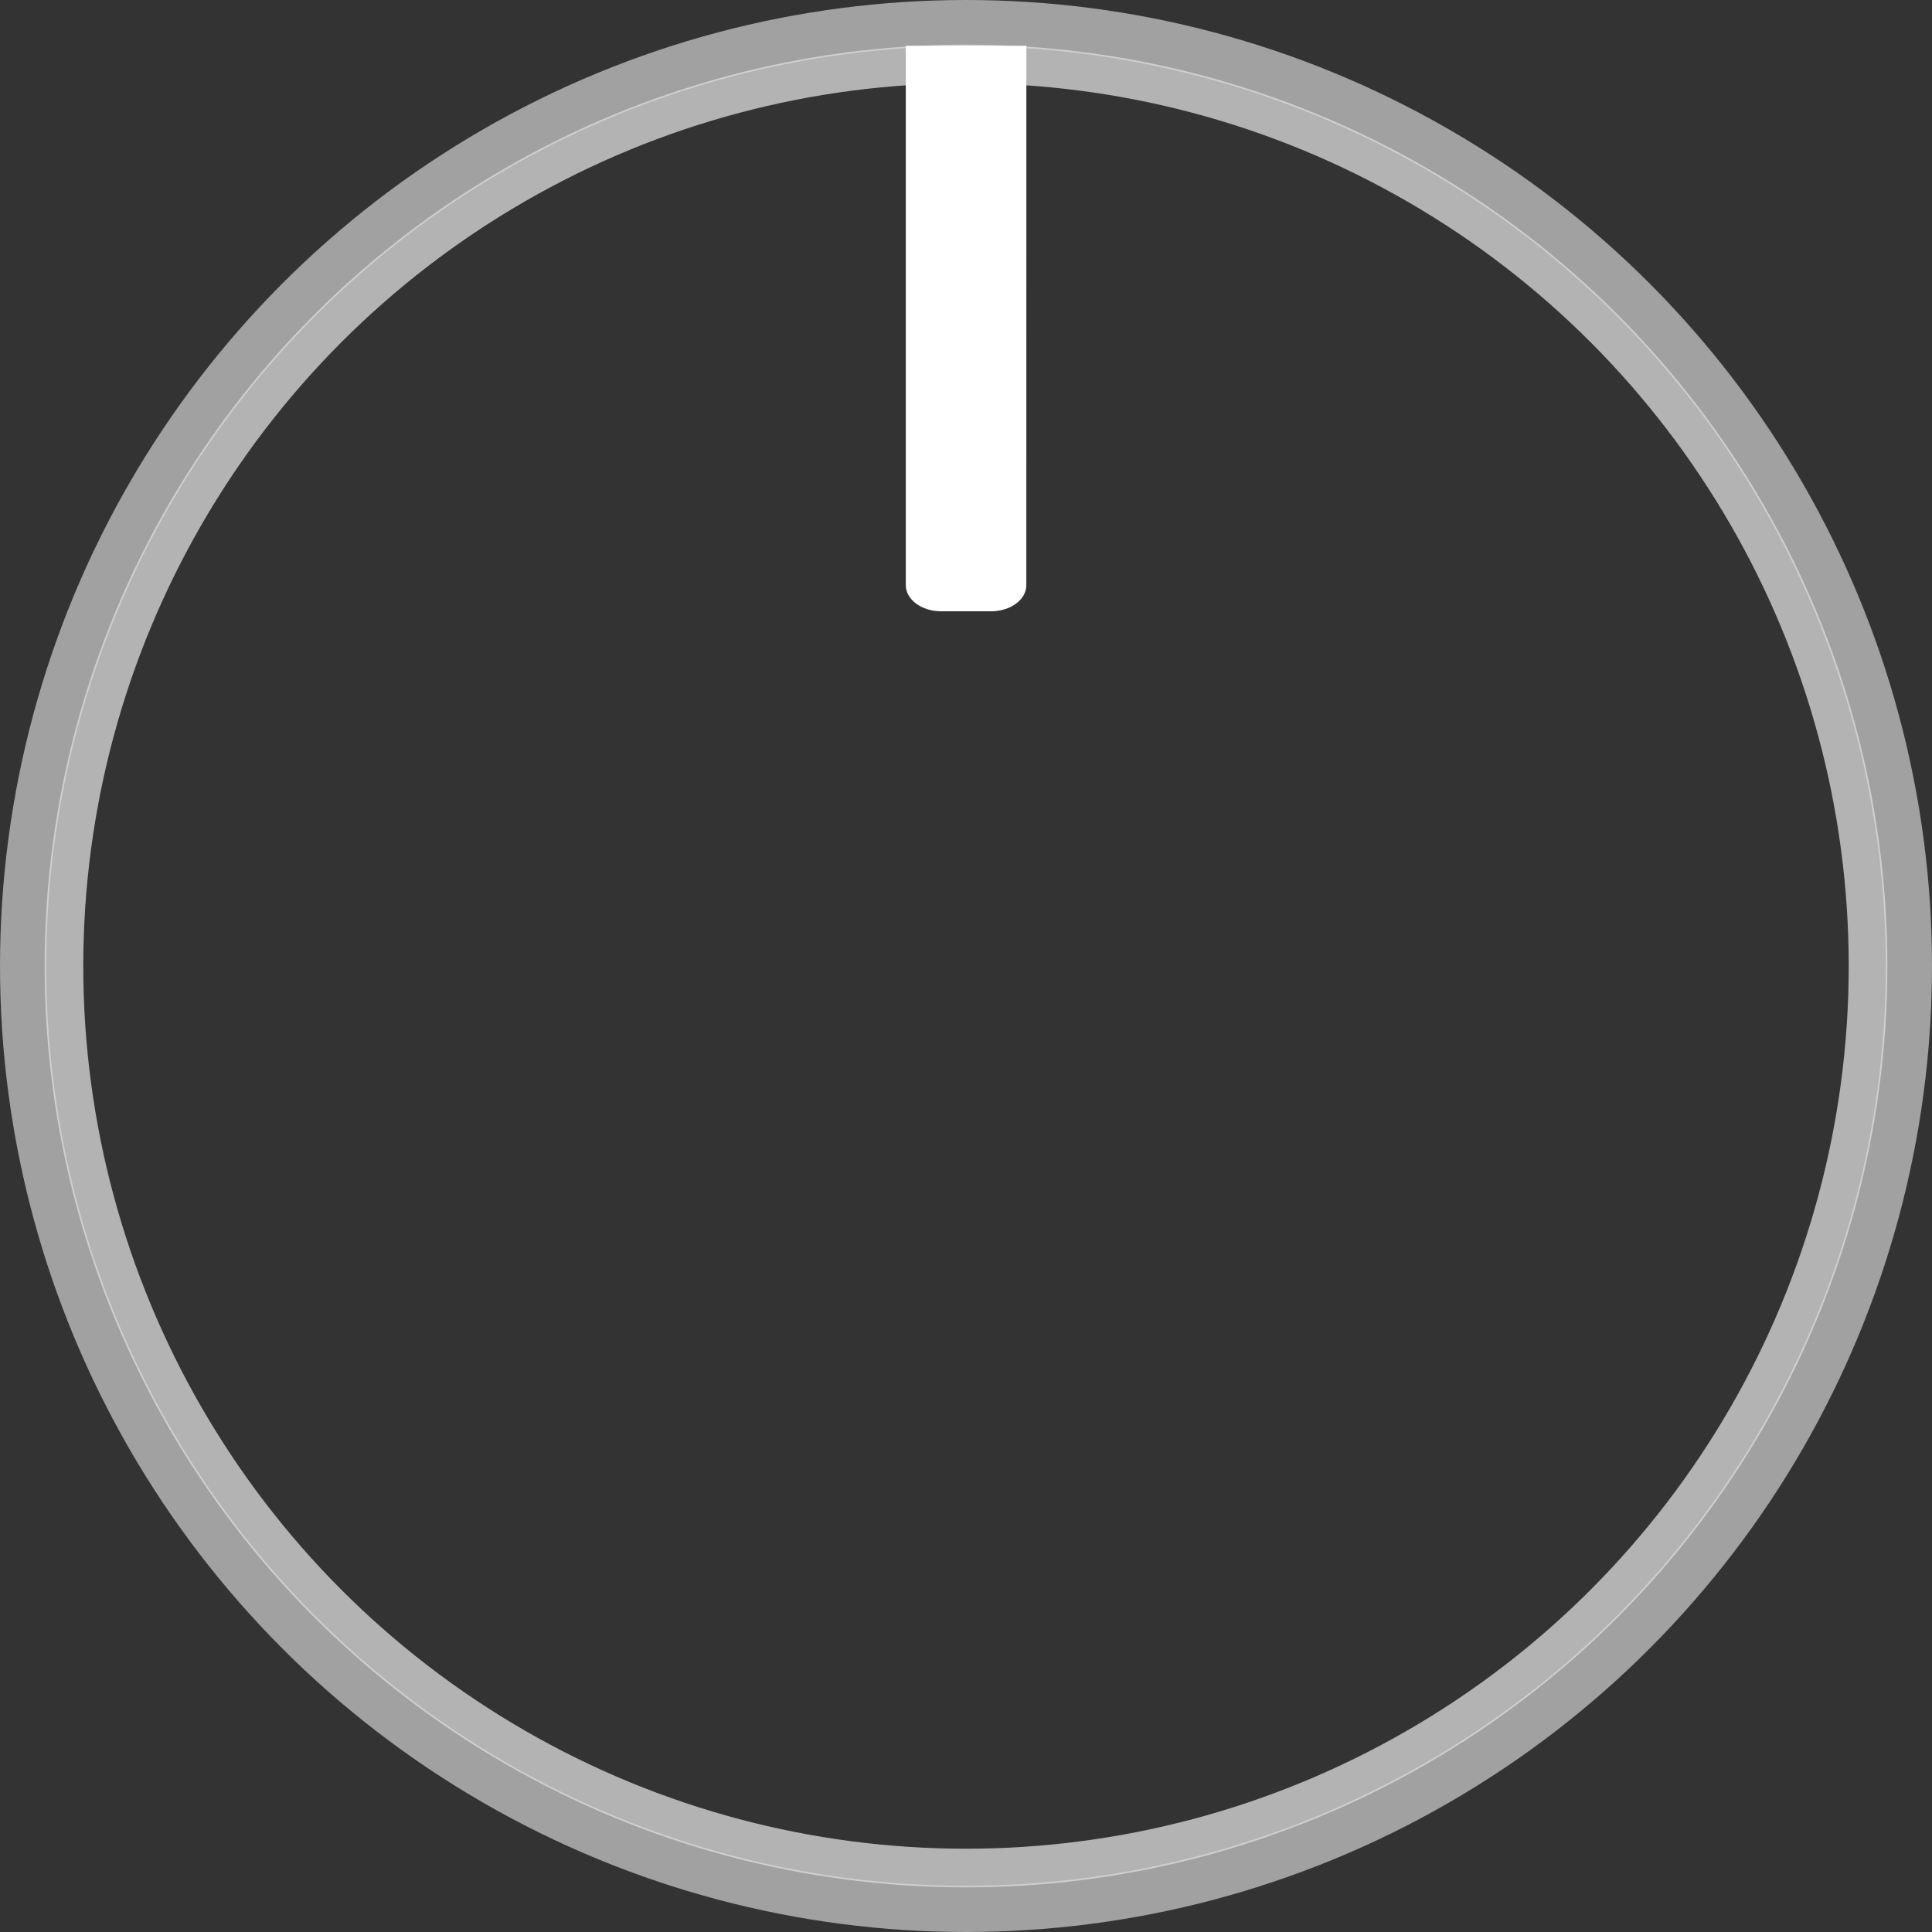 <?xml version="1.0" encoding="UTF-8" standalone="no"?>
<!-- Generator: Adobe Illustrator 25.2.3, SVG Export Plug-In . SVG Version: 6.00 Build 0)  -->

<svg
   version="1.0"
   id="svg111794"
   x="0px"
   y="0px"
   width="12.5mm"
   height="12.5mm"
   viewBox="0 0 47.244 47.244"
   enable-background="new 0 0 28.348 28.348"
   xml:space="preserve"
   sodipodi:docname="Magpie125G.svg"
   inkscape:version="1.4 (86a8ad7, 2024-10-11)"
   xmlns:inkscape="http://www.inkscape.org/namespaces/inkscape"
   xmlns:sodipodi="http://sodipodi.sourceforge.net/DTD/sodipodi-0.dtd"
   xmlns="http://www.w3.org/2000/svg"
   xmlns:svg="http://www.w3.org/2000/svg"><rect x="0" y="0" width="47.244" height="47.244" fill="#333333" stroke="none"/><defs
   id="defs5" />
<sodipodi:namedview
   bordercolor="#666666"
   borderopacity="1.0"
   fit-margin-bottom="0"
   fit-margin-left="0"
   fit-margin-right="0"
   fit-margin-top="0"
   id="base"
   inkscape:current-layer="svg111794"
   inkscape:cx="23.635062"
   inkscape:cy="23.622047"
   inkscape:document-units="mm"
   inkscape:pageopacity="0.0"
   inkscape:pageshadow="2"
   inkscape:window-height="2054"
   inkscape:window-maximized="1"
   inkscape:window-width="3840"
   inkscape:window-x="3829"
   inkscape:window-y="-11"
   inkscape:zoom="38.4175"
   pagecolor="#ffffff"
   showgrid="false"
   inkscape:showpageshadow="2"
   inkscape:pagecheckerboard="0"
   inkscape:deskcolor="#d1d1d1">
	</sodipodi:namedview>
<circle
   style="opacity:0.739;fill:none;fill-opacity:1;stroke:#c8c8c8;stroke-width:1.13;stroke-linejoin:bevel;stroke-dasharray:none;stroke-opacity:1"
   id="path1"
   cx="23.622"
   cy="23.622"
   r="23.057" /><ellipse
   style="opacity:0.739;fill:none;fill-opacity:1;stroke:#e1e1e1;stroke-width:0.945;stroke-linejoin:bevel;stroke-dasharray:none;stroke-opacity:1"
   id="circle1"
   cx="23.622"
   cy="23.622"
   rx="22.058"
   ry="22.058" /><path
   fill="#ededed"
   d="M 25.098,1.119 H 22.15 V 14.31 c 0,0.352 0.387,0.638 0.863,0.638 h 1.221 c 0.477,0 0.863,-0.285 0.863,-0.638 z"
   id="path3"
   style="fill:#ffffff;fill-opacity:1;stroke-width:1.432" />
</svg>
